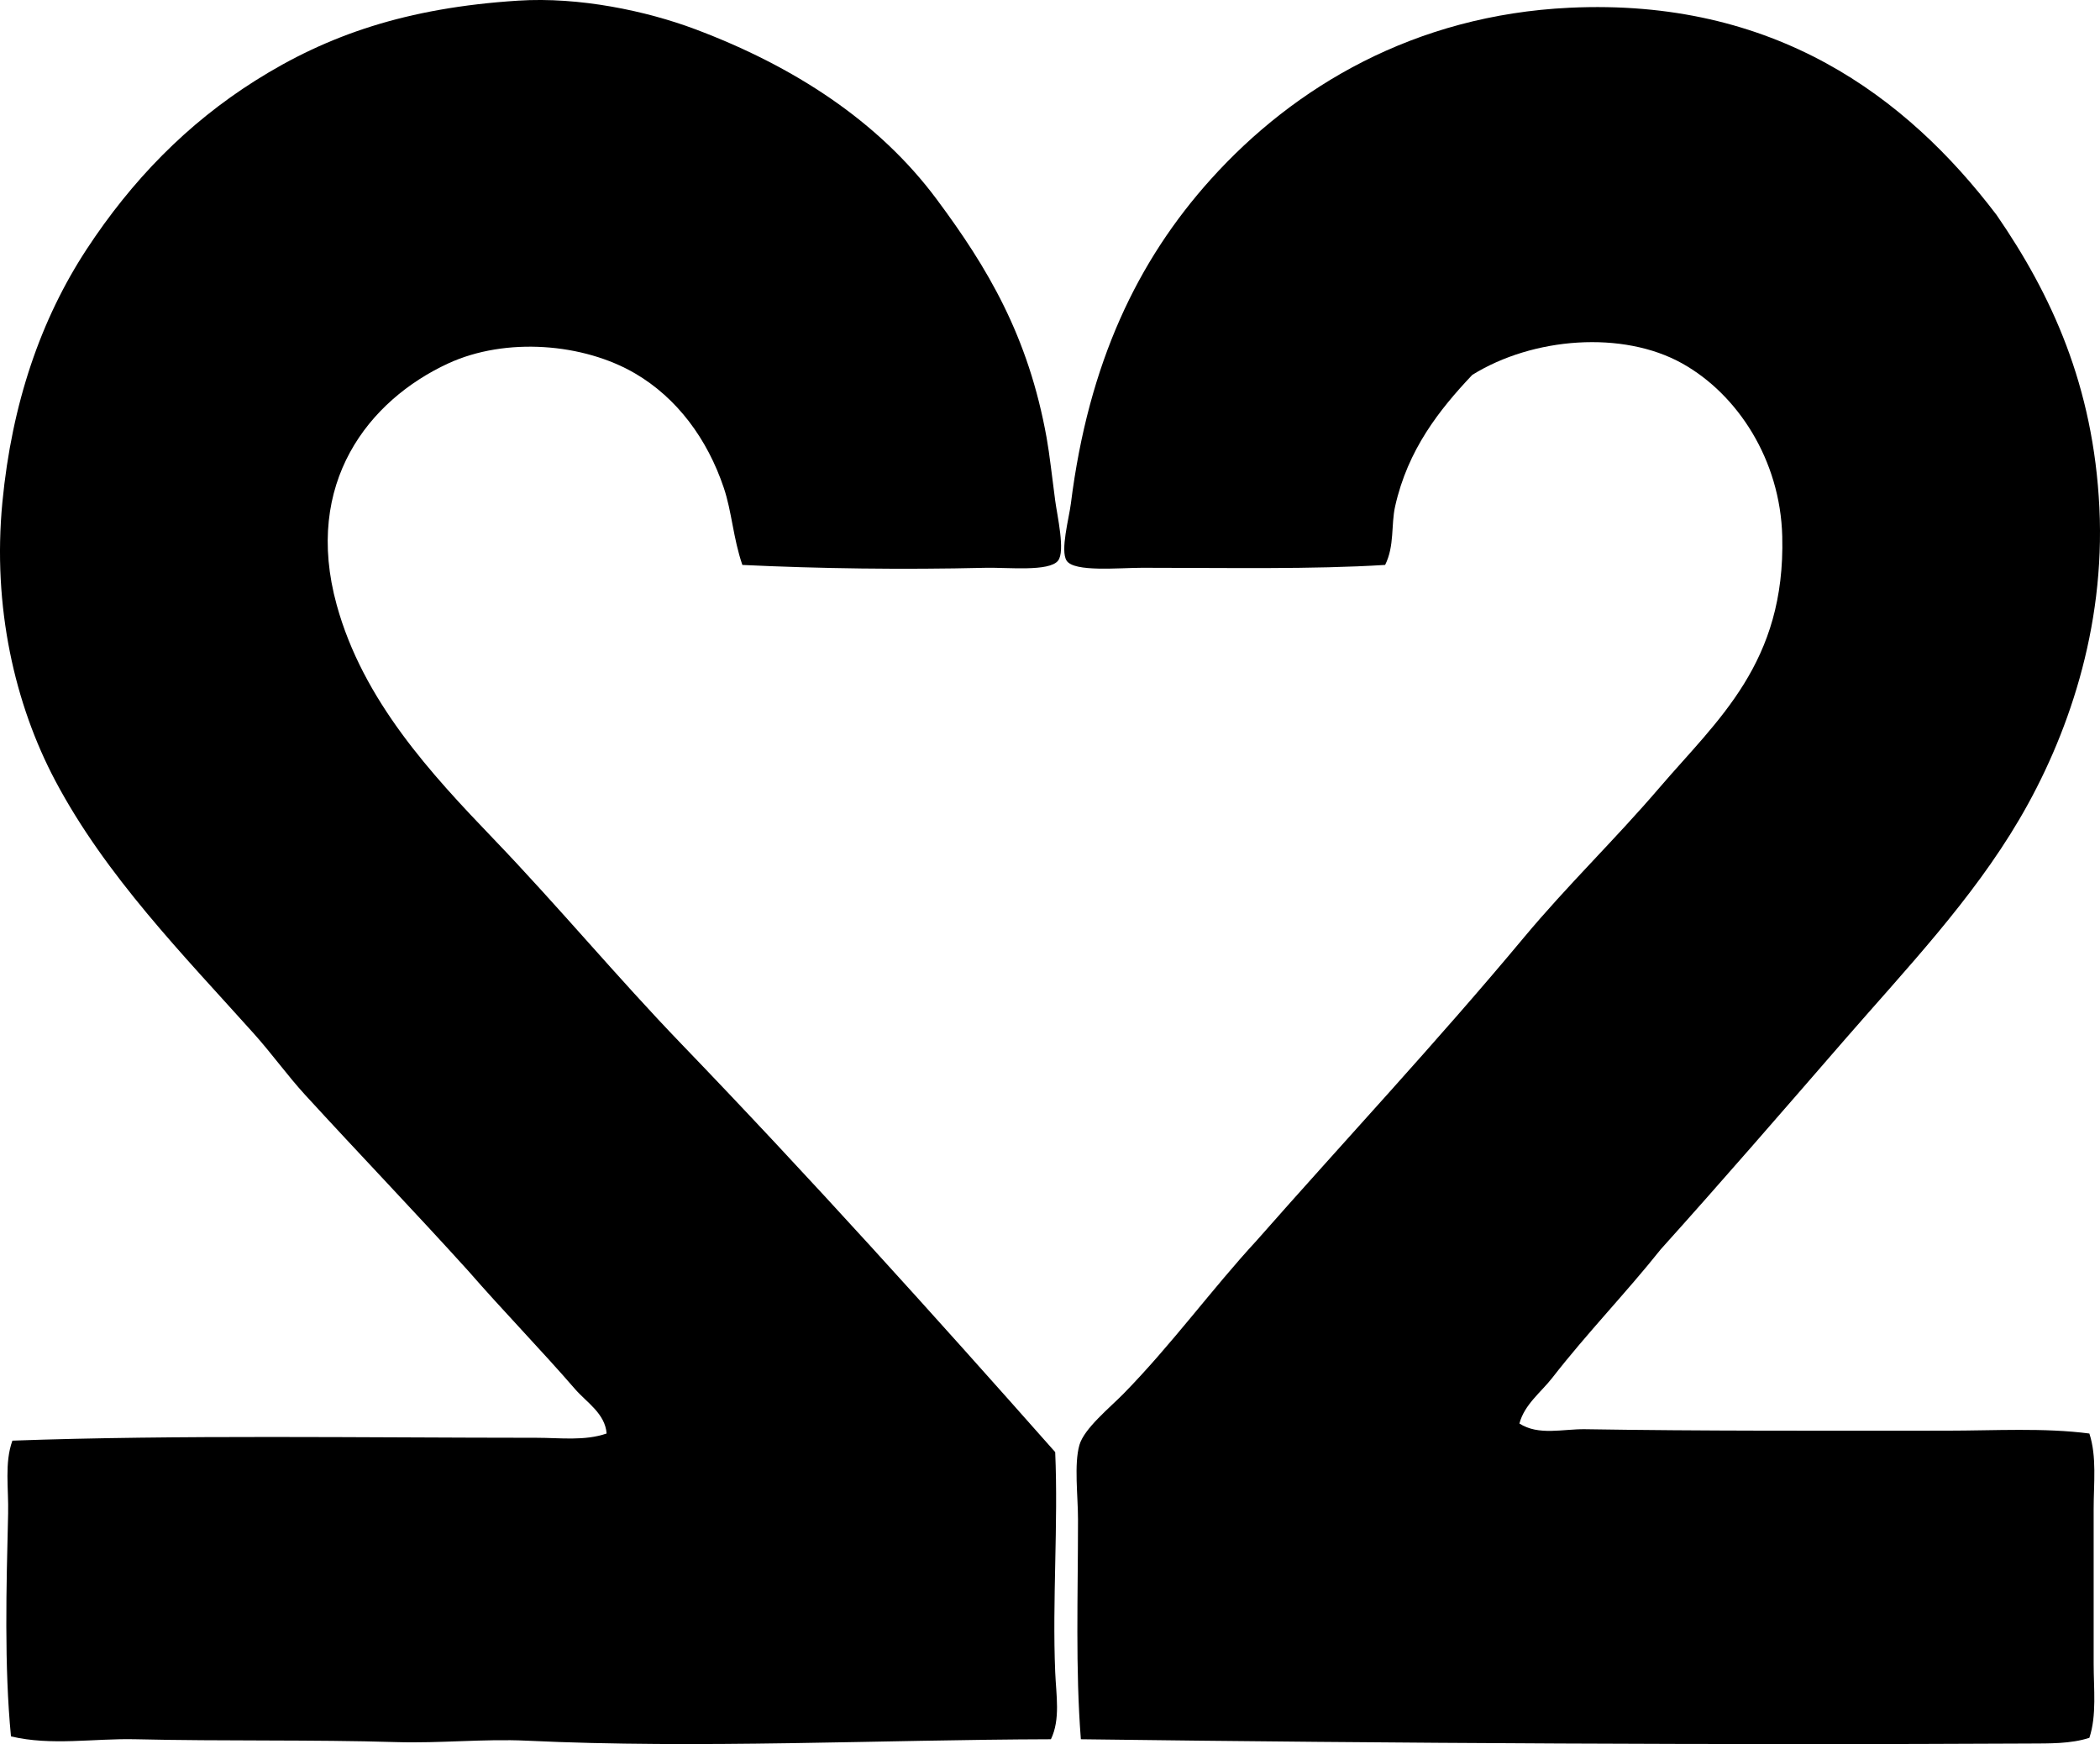 <?xml version="1.0" encoding="iso-8859-1"?>
<!-- Generator: Adobe Illustrator 19.2.0, SVG Export Plug-In . SVG Version: 6.00 Build 0)  -->
<svg version="1.1" xmlns="http://www.w3.org/2000/svg" xmlns:xlink="http://www.w3.org/1999/xlink" x="0px" y="0px"
	 viewBox="0 0 73.484 61.025" style="enable-background:new 0 0 73.484 61.025;" xml:space="preserve">
<g id="TV2_x5F_AR">
	<path style="fill-rule:evenodd;clip-rule:evenodd;" d="M25.977,19.767c-0.324-0.944-0.366-1.856-0.65-2.699
		c-0.579-1.723-1.644-3.146-3.099-3.999c-1.802-1.057-4.521-1.287-6.548-0.351c-2.783,1.288-5.072,4.186-3.898,8.448
		c0.924,3.354,3.308,5.915,5.498,8.197c2.271,2.367,4.317,4.832,6.548,7.148c4.528,4.702,8.829,9.476,13.096,14.297
		c0.11,2.522-0.105,5.192,0,7.697c0.034,0.819,0.186,1.653-0.15,2.35c-5.976,0.016-12.331,0.336-18.345,0.05
		c-1.49-0.07-3.033,0.096-4.549,0.05c-2.986-0.09-6.021-0.027-9.147-0.1c-1.452-0.033-2.938,0.236-4.349-0.1
		c-0.238-2.459-0.162-5.223-0.1-7.799c0.021-0.88-0.133-1.768,0.15-2.549c5.776-0.207,12.212-0.102,18.344-0.1
		c0.826,0,1.681,0.117,2.449-0.15c-0.052-0.698-0.699-1.088-1.1-1.549c-1.203-1.389-2.514-2.731-3.749-4.149
		c-1.836-2.03-3.803-4.078-5.699-6.148c-0.625-0.683-1.172-1.45-1.799-2.149C6.411,33.409,3.7,30.65,1.933,27.314
		c-1.41-2.662-2.203-6.072-1.849-9.746c0.332-3.451,1.34-6.393,2.949-8.848c1.576-2.403,3.511-4.392,5.899-5.898
		c2.522-1.592,5.28-2.548,9.197-2.799c2.139-0.138,4.49,0.357,6.198,0.999c3.448,1.295,6.418,3.219,8.448,5.948
		c1.782,2.396,3.208,4.781,3.849,8.348c0.107,0.597,0.186,1.349,0.3,2.199c0.07,0.527,0.359,1.77,0.1,2.1
		c-0.312,0.396-1.762,0.231-2.549,0.25C31.573,19.936,28.667,19.895,25.977,19.767z"/>
	<path style="fill-rule:evenodd;clip-rule:evenodd;" d="M53.168,49.808c0.672,0.433,1.522,0.187,2.299,0.199
		c4.067,0.066,8.389,0.052,12.647,0.051c1.714-0.001,3.411-0.107,4.998,0.1c0.264,0.809,0.15,1.73,0.15,2.649
		c0,1.711,0,3.527,0,5.398c0,0.883,0.111,1.815-0.15,2.6c-0.653,0.213-1.405,0.196-2.1,0.2c-10.404,0.055-22.359-0.008-33.19-0.15
		c-0.192-2.455-0.1-4.99-0.1-7.697c0-0.811-0.143-1.931,0.05-2.6c0.167-0.58,1.062-1.302,1.55-1.8
		c1.678-1.714,3.1-3.673,4.648-5.349c3.011-3.422,6.286-6.924,9.347-10.597c1.534-1.84,3.172-3.409,4.749-5.249
		c2.046-2.387,4.413-4.372,4.299-8.797c-0.068-2.674-1.56-4.965-3.499-6.049c-2.076-1.16-5.218-0.922-7.348,0.4
		c-1.159,1.227-2.254,2.614-2.699,4.599c-0.146,0.649-0.017,1.384-0.35,2.05c-2.56,0.159-5.469,0.1-8.497,0.1
		c-0.821,0-2.387,0.16-2.649-0.25c-0.227-0.355,0.083-1.472,0.15-1.999c0.618-4.924,2.336-8.503,4.898-11.347
		c2.925-3.248,7.133-5.74,12.546-5.999C62.081-0.07,66.704,3.358,69.864,7.52c1.923,2.79,3.391,5.976,3.599,10.247
		c0.207,4.234-1.125,8.047-2.799,10.896c-1.658,2.824-3.967,5.244-6.099,7.698c-2.168,2.496-4.318,4.983-6.448,7.348
		c-1.225,1.538-2.575,2.925-3.798,4.499C53.928,48.711,53.344,49.14,53.168,49.808z"/>
</g>
<g id="Layer_1">
</g>
</svg>
